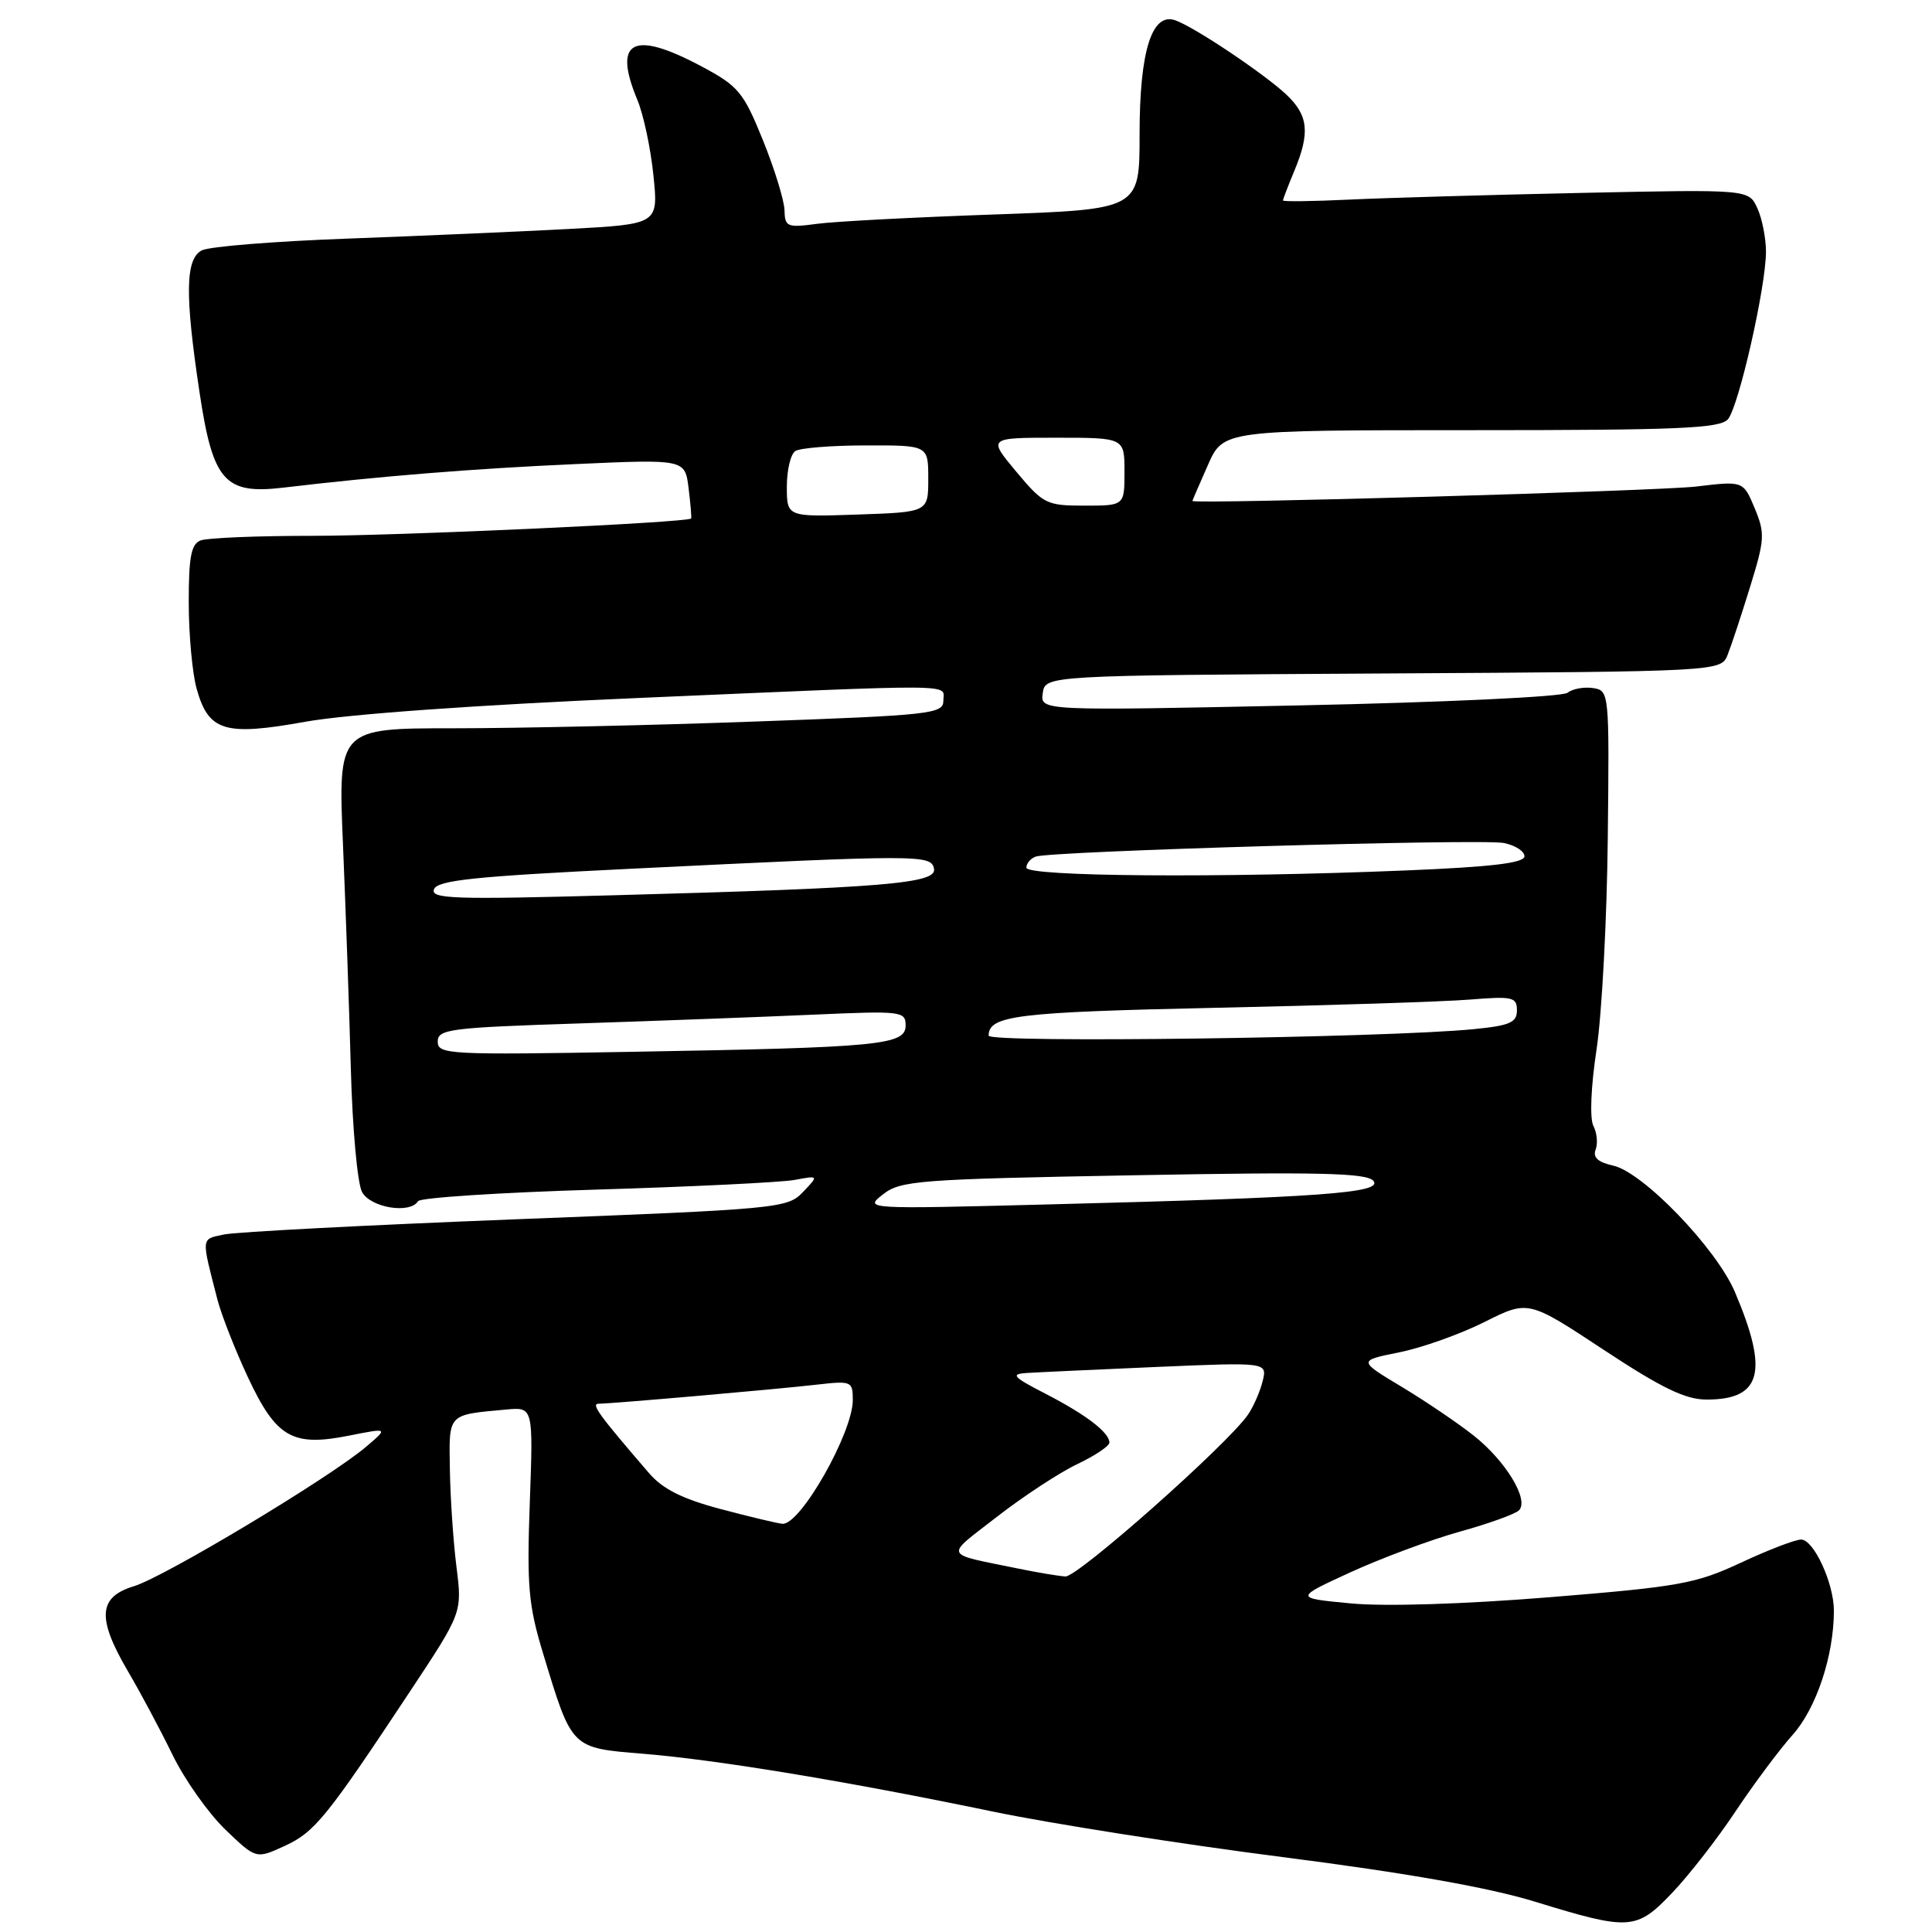 <?xml version="1.0" encoding="UTF-8" standalone="no"?>
<!DOCTYPE svg PUBLIC "-//W3C//DTD SVG 1.1//EN" "http://www.w3.org/Graphics/SVG/1.1/DTD/svg11.dtd" >
<svg xmlns="http://www.w3.org/2000/svg" xmlns:xlink="http://www.w3.org/1999/xlink" version="1.1" viewBox="0 0 256 256">
 <g >
 <path fill="currentColor"
d=" M 221.63 250.75 C 223.85 248.41 227.61 243.57 229.98 240.00 C 232.36 236.43 235.76 231.86 237.54 229.87 C 240.68 226.35 243.00 219.37 243.00 213.42 C 243.00 209.79 240.33 204.00 238.66 204.00 C 237.87 204.00 234.28 205.38 230.69 207.06 C 224.71 209.85 222.53 210.25 205.33 211.64 C 193.97 212.56 183.52 212.89 179.00 212.46 C 171.50 211.75 171.50 211.75 179.00 208.31 C 183.12 206.43 189.62 204.01 193.44 202.95 C 197.25 201.89 200.78 200.62 201.27 200.13 C 202.65 198.75 199.53 193.59 195.28 190.23 C 193.20 188.58 188.90 185.67 185.73 183.76 C 179.95 180.29 179.95 180.29 185.41 179.19 C 188.42 178.59 193.49 176.78 196.69 175.18 C 202.50 172.26 202.50 172.26 212.50 178.86 C 220.19 183.93 223.34 185.45 226.12 185.45 C 233.42 185.46 234.39 181.79 229.89 171.21 C 227.43 165.41 217.70 155.31 213.75 154.45 C 211.74 154.00 211.03 153.36 211.43 152.33 C 211.74 151.52 211.61 150.10 211.13 149.18 C 210.63 148.19 210.80 143.98 211.56 139.00 C 212.26 134.32 212.93 121.72 213.04 111.00 C 213.25 91.65 213.23 91.50 211.07 91.17 C 209.87 90.99 208.35 91.28 207.69 91.80 C 207.03 92.33 191.27 93.07 172.17 93.47 C 137.84 94.19 137.84 94.19 138.17 91.85 C 138.50 89.50 138.50 89.50 183.28 89.24 C 228.05 88.98 228.05 88.98 228.93 86.74 C 229.42 85.51 230.76 81.45 231.91 77.72 C 233.84 71.47 233.89 70.66 232.50 67.33 C 230.99 63.72 230.99 63.72 224.74 64.47 C 219.74 65.06 157.99 66.83 158.00 66.38 C 158.00 66.31 158.92 64.17 160.05 61.63 C 162.09 57.00 162.09 57.00 194.92 57.00 C 222.50 57.00 227.95 56.77 228.97 55.54 C 230.41 53.80 234.00 37.98 234.00 33.35 C 234.00 31.56 233.49 28.97 232.86 27.59 C 231.72 25.09 231.72 25.09 209.61 25.56 C 197.45 25.82 183.56 26.22 178.75 26.45 C 173.94 26.68 170.00 26.73 170.00 26.56 C 170.00 26.39 170.68 24.63 171.50 22.65 C 173.63 17.55 173.37 15.25 170.36 12.45 C 167.30 9.63 158.32 3.62 155.76 2.70 C 152.63 1.57 151.00 6.74 151.00 17.82 C 151.00 27.74 151.00 27.74 131.75 28.42 C 121.16 28.79 110.59 29.34 108.25 29.66 C 104.30 30.19 104.00 30.06 103.95 27.86 C 103.92 26.56 102.63 22.38 101.09 18.57 C 98.51 12.21 97.85 11.41 93.00 8.82 C 83.87 3.94 81.16 5.34 84.46 13.25 C 85.26 15.17 86.22 19.66 86.58 23.22 C 87.25 29.70 87.25 29.70 75.37 30.34 C 68.84 30.69 55.62 31.26 46.00 31.62 C 36.38 31.97 27.71 32.67 26.75 33.17 C 24.56 34.30 24.48 38.98 26.44 51.99 C 28.20 63.75 29.76 65.53 37.49 64.62 C 50.30 63.10 62.69 62.10 76.13 61.50 C 90.76 60.84 90.76 60.84 91.24 64.67 C 91.50 66.78 91.65 68.59 91.58 68.70 C 91.19 69.24 52.83 71.00 41.33 71.00 C 34.09 71.00 27.45 71.27 26.58 71.61 C 25.33 72.09 25.00 73.81 25.01 79.86 C 25.01 84.06 25.48 89.18 26.05 91.24 C 27.63 96.91 29.75 97.56 40.44 95.64 C 45.96 94.64 63.17 93.41 84.50 92.49 C 128.06 90.61 125.00 90.58 125.00 92.85 C 125.00 94.59 123.36 94.77 100.25 95.60 C 86.64 96.10 68.59 96.50 60.15 96.50 C 44.79 96.50 44.79 96.50 45.45 112.00 C 45.81 120.53 46.28 133.89 46.49 141.69 C 46.70 149.50 47.36 156.81 47.97 157.94 C 49.09 160.03 54.33 160.89 55.40 159.16 C 55.69 158.70 66.30 158.01 78.98 157.63 C 91.66 157.25 103.49 156.67 105.27 156.35 C 108.50 155.75 108.50 155.75 106.39 157.96 C 104.34 160.11 103.20 160.21 68.39 161.56 C 48.65 162.33 31.22 163.24 29.65 163.58 C 26.61 164.24 26.65 163.81 28.81 172.20 C 29.34 174.24 31.15 178.85 32.83 182.45 C 36.59 190.48 38.71 191.72 46.19 190.24 C 51.47 189.19 51.47 189.19 48.49 191.72 C 43.62 195.85 21.81 208.94 17.75 210.18 C 13.00 211.62 12.82 214.41 16.98 221.50 C 18.60 224.25 21.24 229.20 22.85 232.50 C 24.45 235.80 27.61 240.26 29.85 242.42 C 33.93 246.34 33.93 246.34 37.71 244.60 C 41.70 242.77 43.24 240.87 54.35 224.09 C 61.25 213.67 61.25 213.67 60.48 207.59 C 60.06 204.24 59.67 198.44 59.61 194.71 C 59.49 187.23 59.25 187.49 67.08 186.77 C 70.66 186.44 70.66 186.44 70.20 199.12 C 69.80 210.20 70.02 212.72 71.98 219.15 C 75.81 231.77 75.64 231.60 85.20 232.38 C 95.07 233.19 112.24 236.03 131.50 240.03 C 139.20 241.63 156.49 244.35 169.92 246.07 C 186.33 248.17 197.32 250.11 203.42 251.99 C 215.99 255.85 216.83 255.79 221.63 250.75 Z  M 135.00 207.86 C 124.82 205.77 125.09 206.43 132.13 200.96 C 135.63 198.24 140.41 195.11 142.75 194.00 C 145.09 192.89 147.00 191.61 147.00 191.15 C 147.00 189.81 143.88 187.43 138.50 184.66 C 134.24 182.47 133.87 182.07 136.00 181.93 C 137.38 181.84 145.12 181.48 153.21 181.13 C 167.92 180.50 167.92 180.50 167.31 183.00 C 166.97 184.38 166.10 186.37 165.37 187.44 C 162.69 191.36 142.79 209.00 141.17 208.89 C 140.25 208.83 137.47 208.37 135.00 207.86 Z  M 95.50 199.96 C 90.41 198.61 87.82 197.31 86.00 195.20 C 79.27 187.38 78.27 186.00 79.34 186.00 C 81.07 185.99 102.79 184.10 108.25 183.47 C 112.83 182.95 113.00 183.02 113.00 185.51 C 113.00 189.85 106.05 202.09 103.68 201.91 C 103.03 201.86 99.35 200.98 95.50 199.96 Z  M 117.00 158.26 C 119.32 156.43 121.68 156.25 150.19 155.73 C 174.81 155.27 181.10 155.42 181.98 156.47 C 183.30 158.07 175.07 158.67 139.00 159.59 C 114.51 160.22 114.50 160.22 117.00 158.26 Z  M 58.00 138.02 C 58.00 136.37 59.57 136.17 76.75 135.61 C 87.06 135.27 101.01 134.75 107.75 134.45 C 119.47 133.93 120.00 133.99 120.00 135.88 C 120.00 138.48 116.67 138.80 83.75 139.37 C 59.44 139.80 58.00 139.72 58.00 138.02 Z  M 131.00 137.23 C 131.00 134.56 134.72 134.11 161.02 133.54 C 176.14 133.22 191.31 132.73 194.75 132.45 C 200.43 131.99 201.00 132.12 201.00 133.87 C 201.00 135.49 200.07 135.90 195.25 136.37 C 183.47 137.53 131.00 138.23 131.00 137.23 Z  M 57.51 117.83 C 57.97 116.64 62.85 116.13 83.29 115.13 C 122.03 113.23 123.38 113.23 123.76 115.11 C 124.17 117.07 117.28 117.65 81.22 118.63 C 60.11 119.21 57.02 119.11 57.51 117.83 Z  M 136.00 114.97 C 136.00 114.40 136.56 113.74 137.25 113.50 C 139.31 112.77 196.27 111.12 199.25 111.70 C 200.76 111.99 202.00 112.79 202.00 113.46 C 202.00 114.35 197.67 114.87 186.25 115.34 C 161.82 116.35 136.00 116.16 136.00 114.97 Z  M 104.26 64.50 C 104.26 62.30 104.76 60.17 105.38 59.77 C 105.99 59.36 110.21 59.02 114.75 59.02 C 123.00 59.00 123.00 59.00 123.00 63.43 C 123.00 67.86 123.00 67.86 113.63 68.18 C 104.27 68.50 104.27 68.50 104.26 64.50 Z  M 134.66 62.50 C 130.90 58.00 130.90 58.00 139.95 58.00 C 149.00 58.00 149.00 58.00 149.00 62.50 C 149.00 67.00 149.00 67.00 143.71 67.00 C 138.67 67.00 138.25 66.79 134.66 62.50 Z "/>
</g>
</svg>